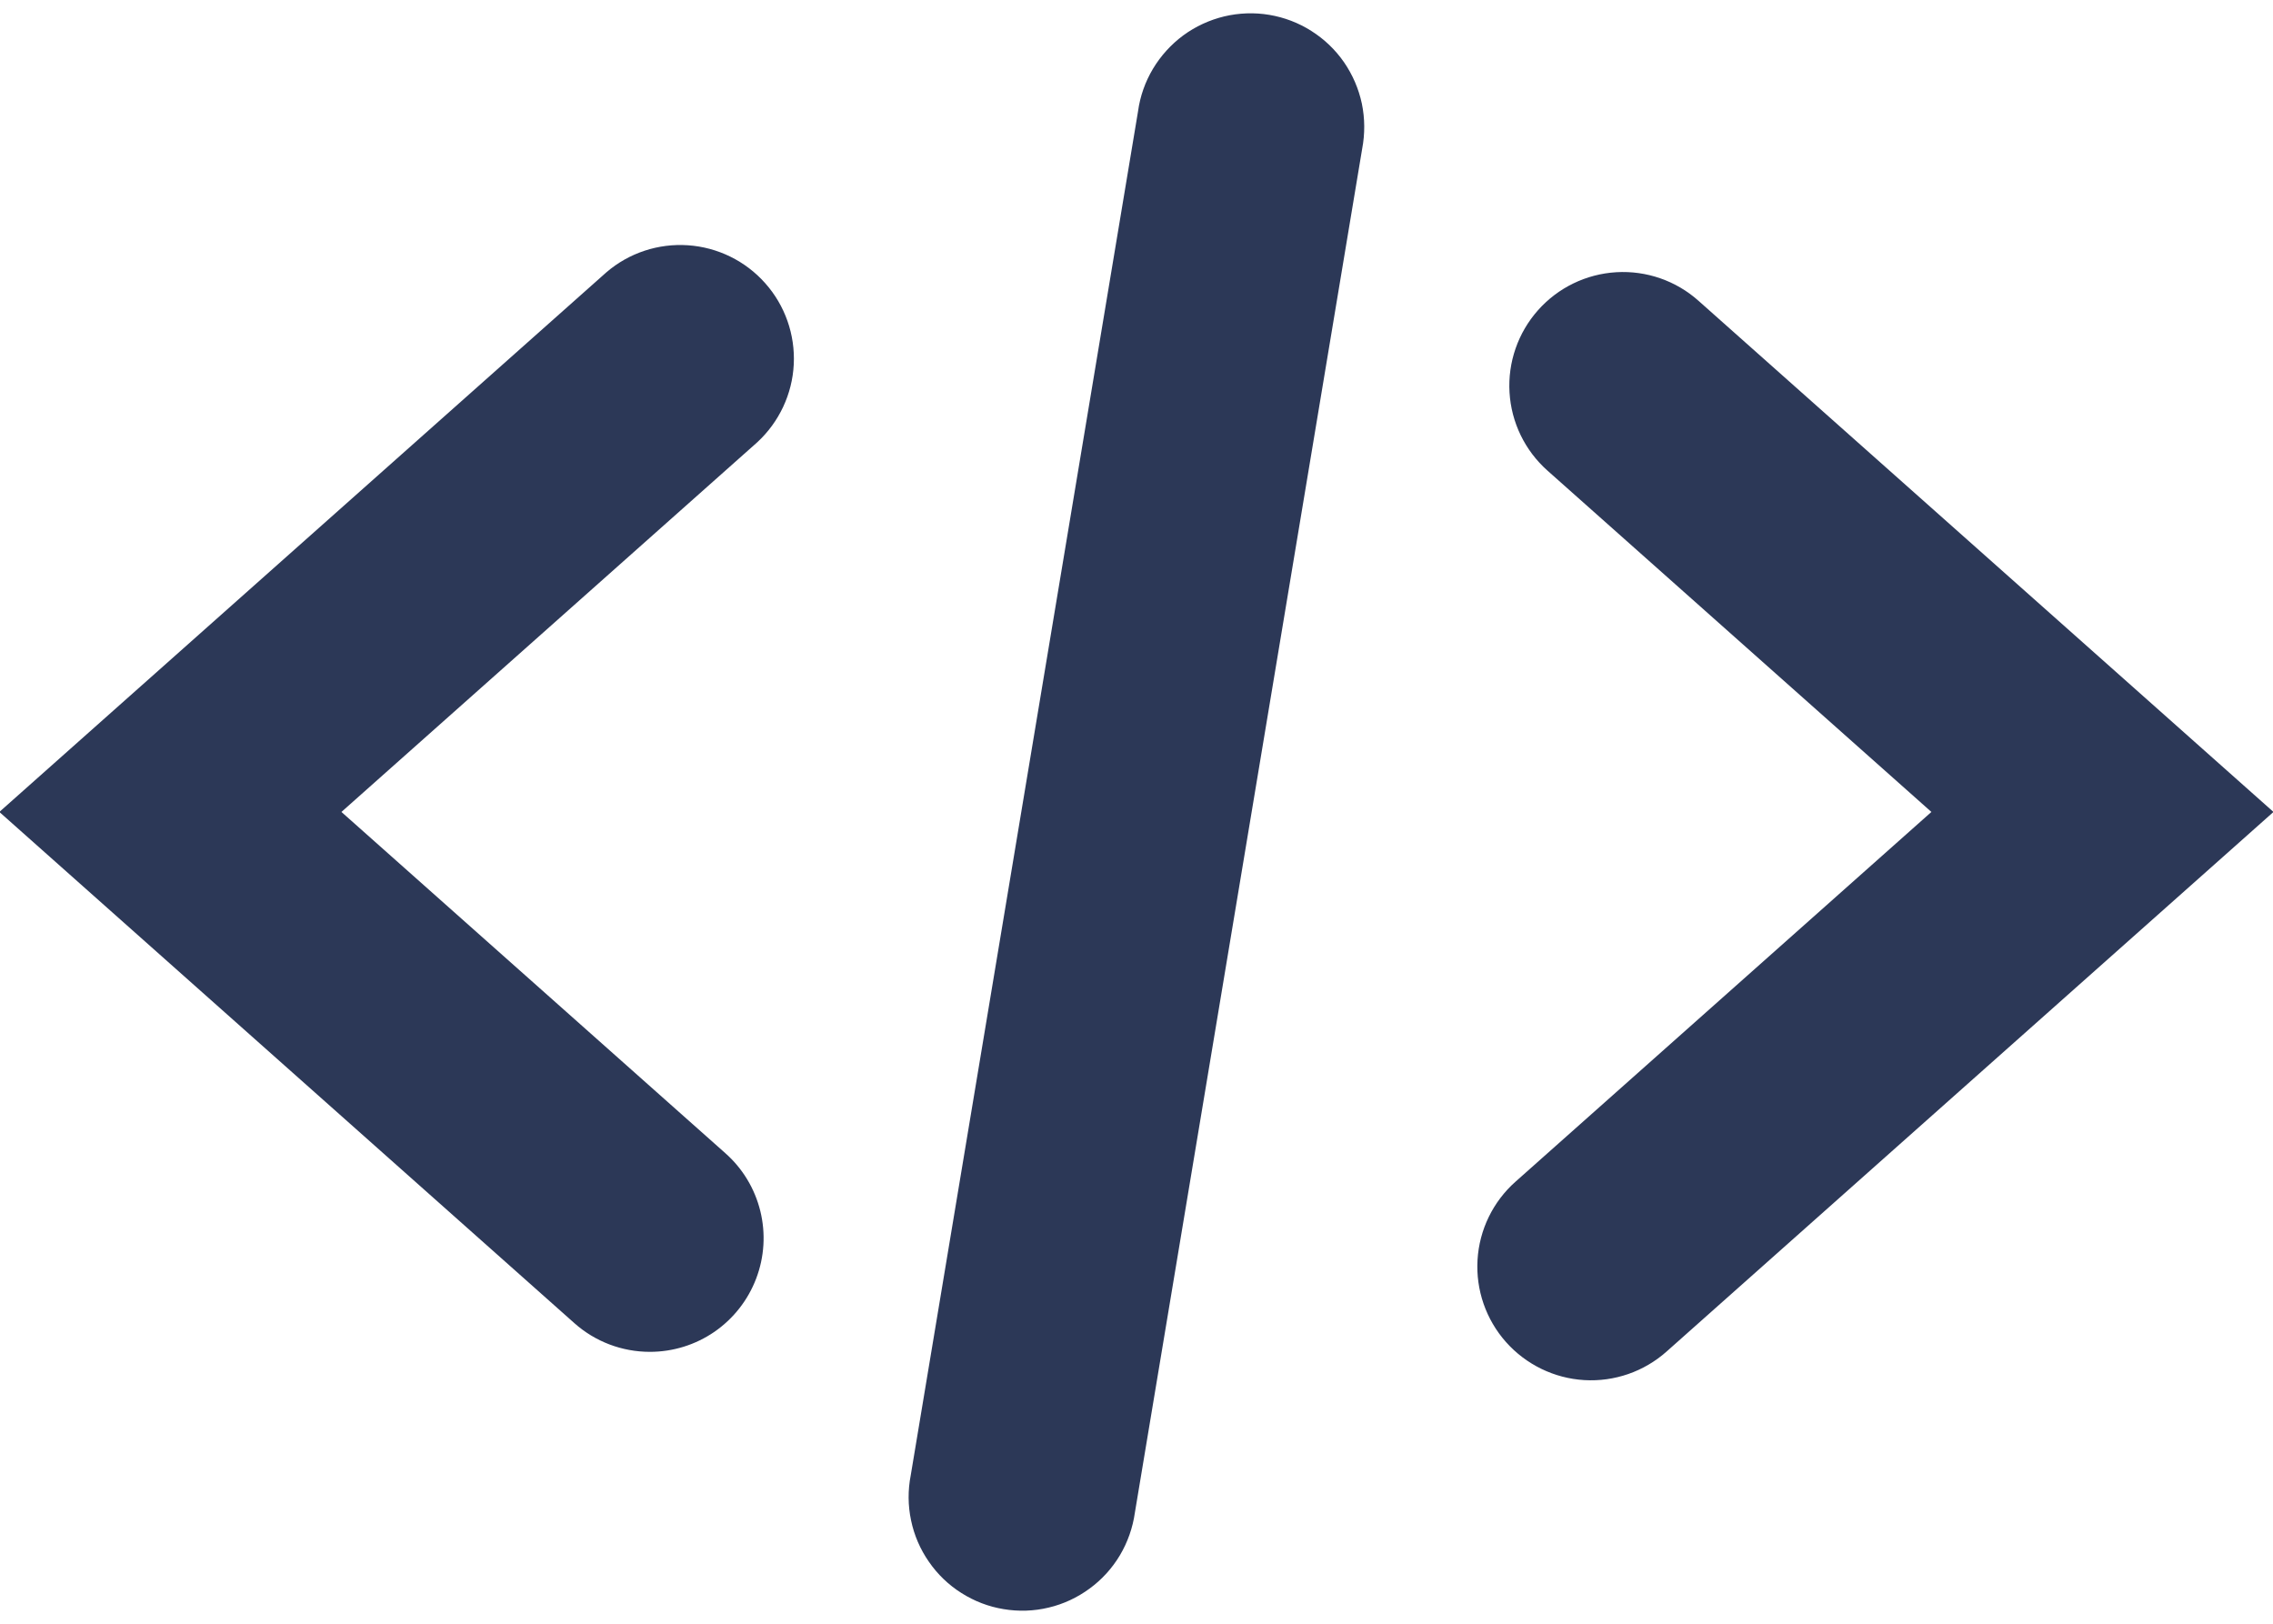 <svg width="28" height="20" viewBox="0 0 28 20" fill="none" xmlns="http://www.w3.org/2000/svg">
<path d="M8.006 16.651C7.663 16.651 7.332 16.526 7.076 16.298L-0.008 10.001L7.47 3.354C7.748 3.115 8.109 2.996 8.475 3.021C8.841 3.046 9.183 3.214 9.426 3.488C9.67 3.762 9.796 4.121 9.778 4.487C9.76 4.854 9.598 5.198 9.329 5.447L4.206 10.001L8.935 14.204C9.148 14.392 9.298 14.641 9.366 14.917C9.434 15.193 9.416 15.483 9.315 15.748C9.214 16.014 9.035 16.242 8.801 16.404C8.567 16.565 8.29 16.651 8.006 16.651ZM20.529 16.648L28.006 10.001L20.922 3.704C20.645 3.457 20.28 3.331 19.91 3.353C19.539 3.375 19.193 3.543 18.946 3.821C18.7 4.098 18.573 4.462 18.595 4.833C18.617 5.204 18.785 5.55 19.063 5.797L23.792 10.001L18.67 14.554C18.392 14.8 18.223 15.147 18.201 15.518C18.179 15.889 18.305 16.253 18.552 16.531C18.799 16.808 19.145 16.977 19.516 16.999C19.887 17.021 20.251 16.895 20.529 16.648ZM13.98 18.632L16.78 1.832C16.815 1.648 16.814 1.46 16.776 1.276C16.737 1.093 16.662 0.92 16.556 0.766C16.449 0.612 16.313 0.482 16.155 0.382C15.997 0.281 15.82 0.214 15.636 0.183C15.451 0.152 15.262 0.159 15.081 0.202C14.899 0.246 14.727 0.325 14.576 0.436C14.426 0.547 14.299 0.687 14.203 0.847C14.107 1.008 14.044 1.186 14.019 1.371L11.219 18.171C11.183 18.355 11.184 18.544 11.223 18.727C11.261 18.91 11.336 19.084 11.443 19.237C11.549 19.391 11.685 19.522 11.844 19.622C12.002 19.722 12.178 19.79 12.363 19.82C12.547 19.851 12.736 19.845 12.918 19.801C13.1 19.758 13.271 19.678 13.422 19.567C13.573 19.457 13.7 19.317 13.796 19.156C13.891 18.996 13.954 18.817 13.98 18.632Z" fill="#2C3857"/>
</svg>
